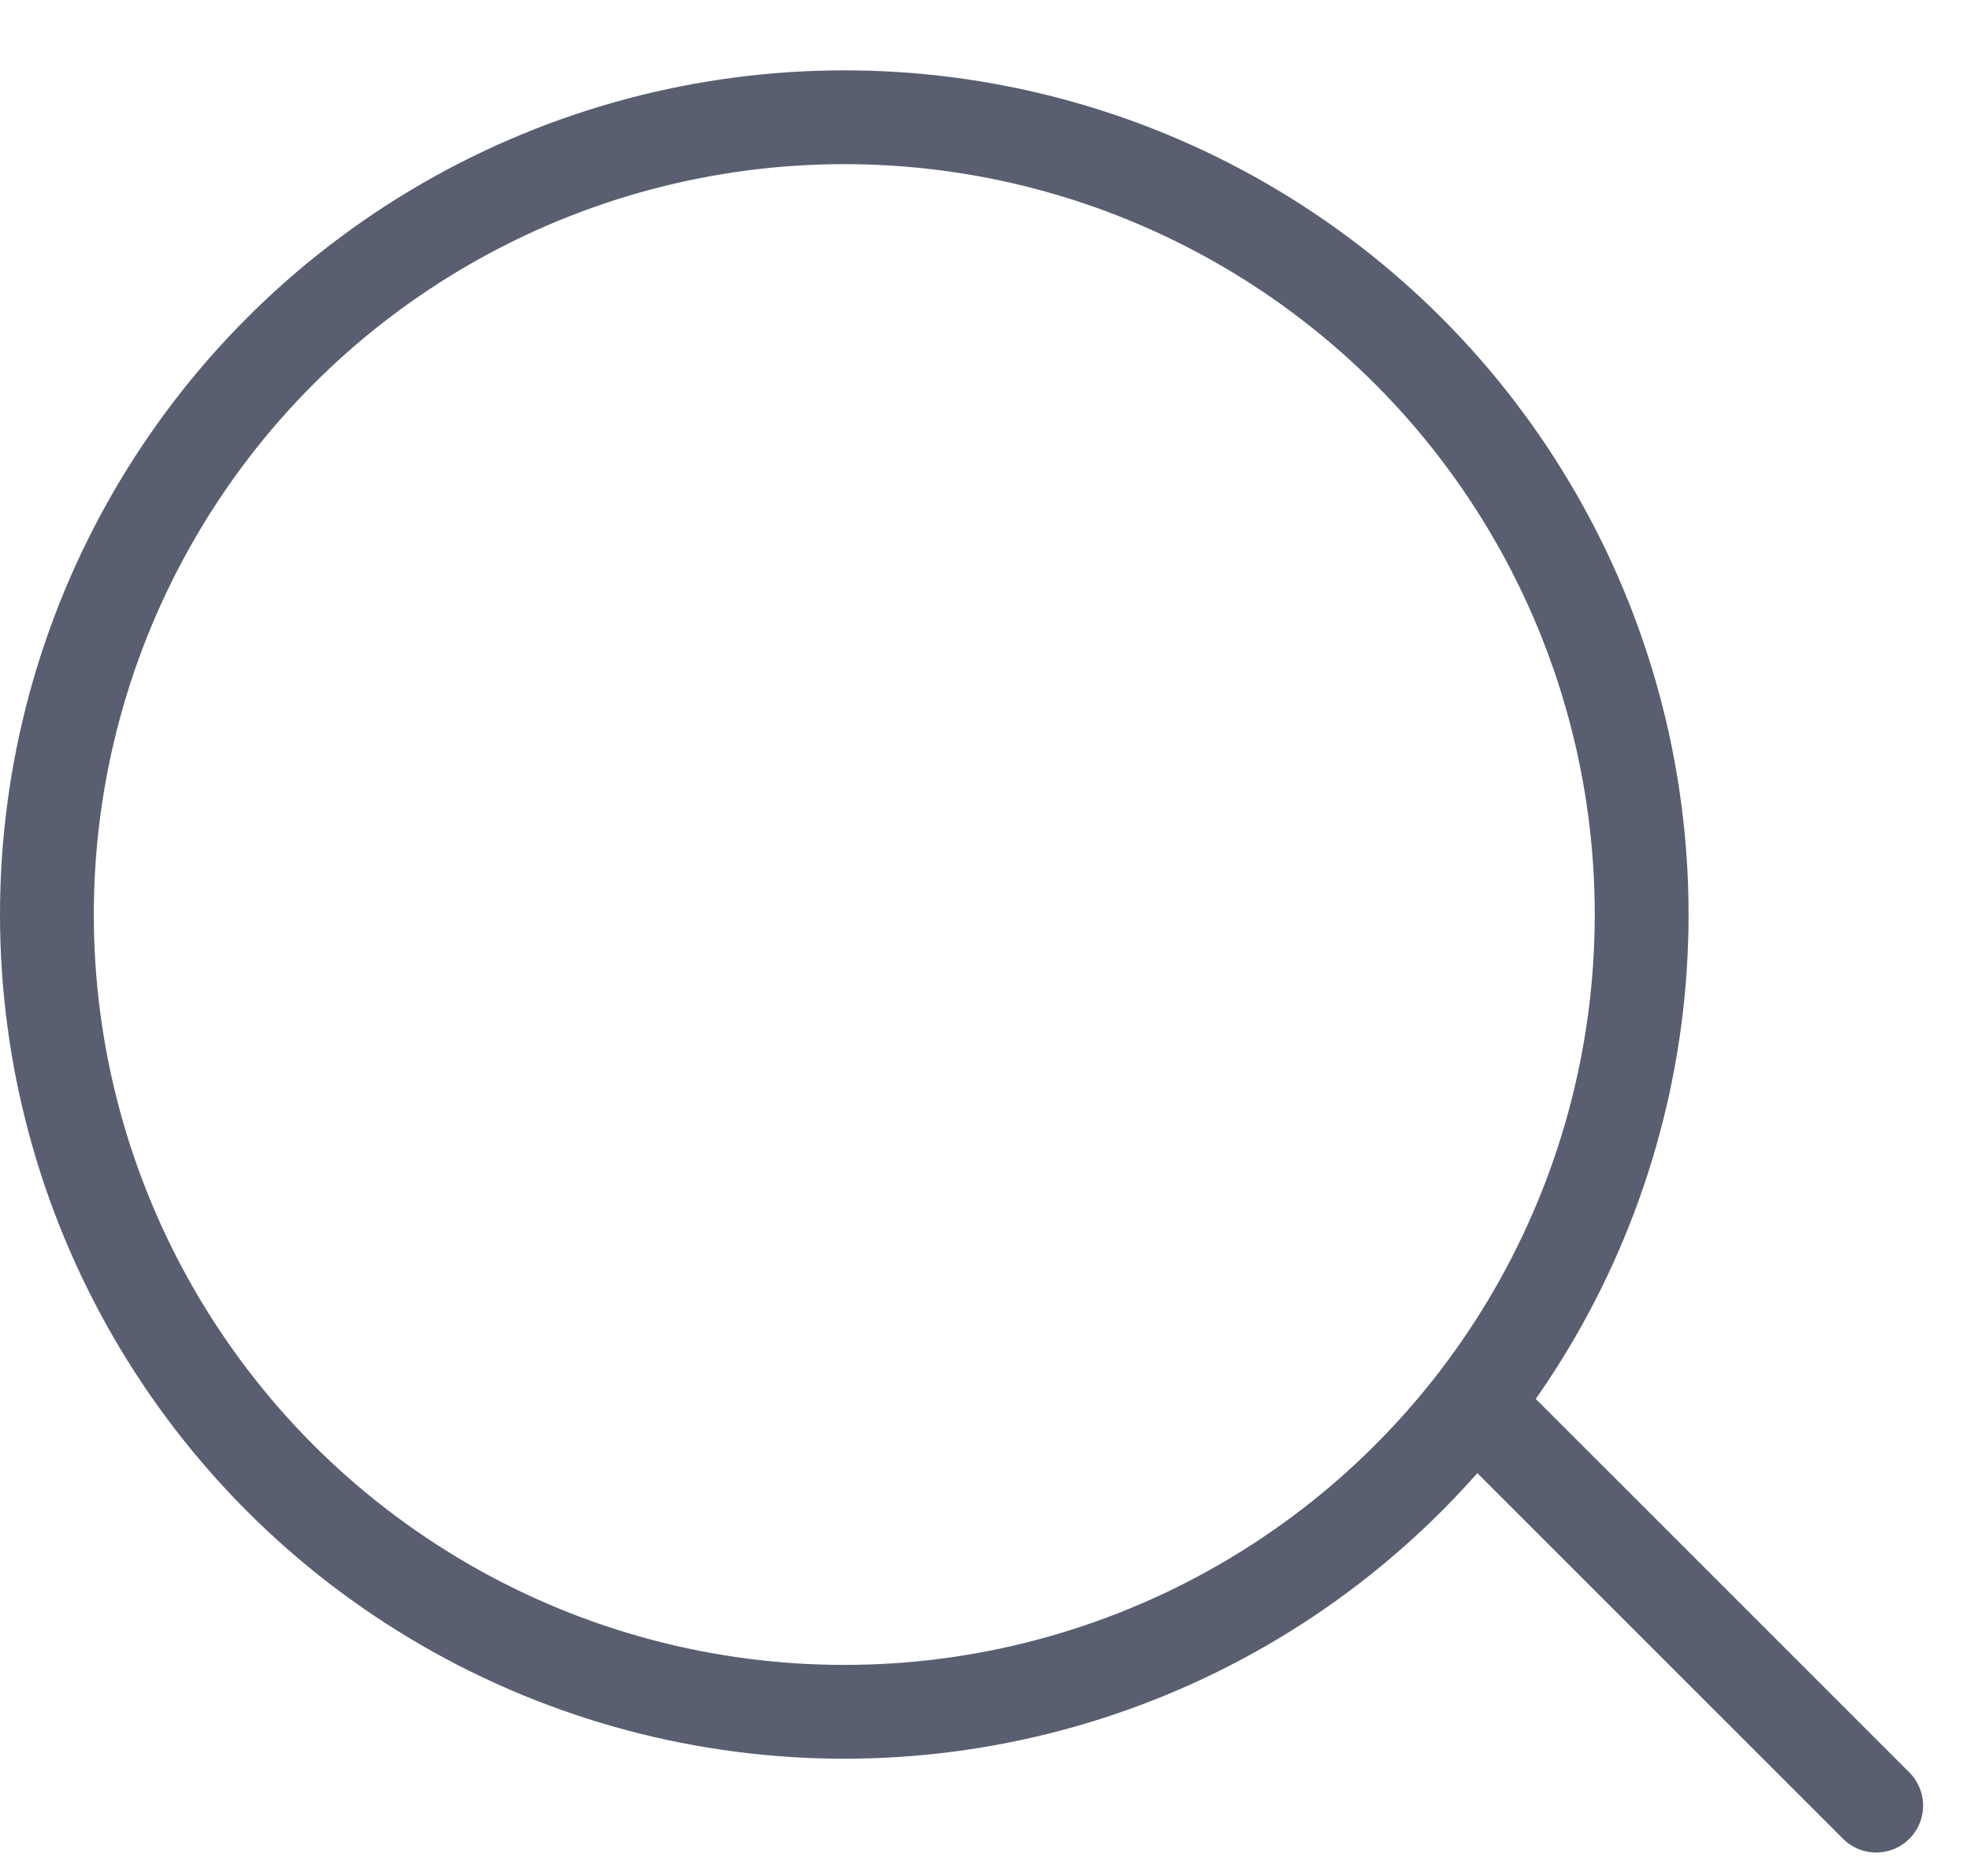 <svg width="21" height="20" viewBox="0 0 21 20" fill="none" xmlns="http://www.w3.org/2000/svg">
<circle cx="9" cy="9.75" r="8.5" stroke="#595F70"/>
<path d="M16 15.25L20 19.25" stroke="#595F70" stroke-linecap="round" stroke-linejoin="round"/>
</svg>
